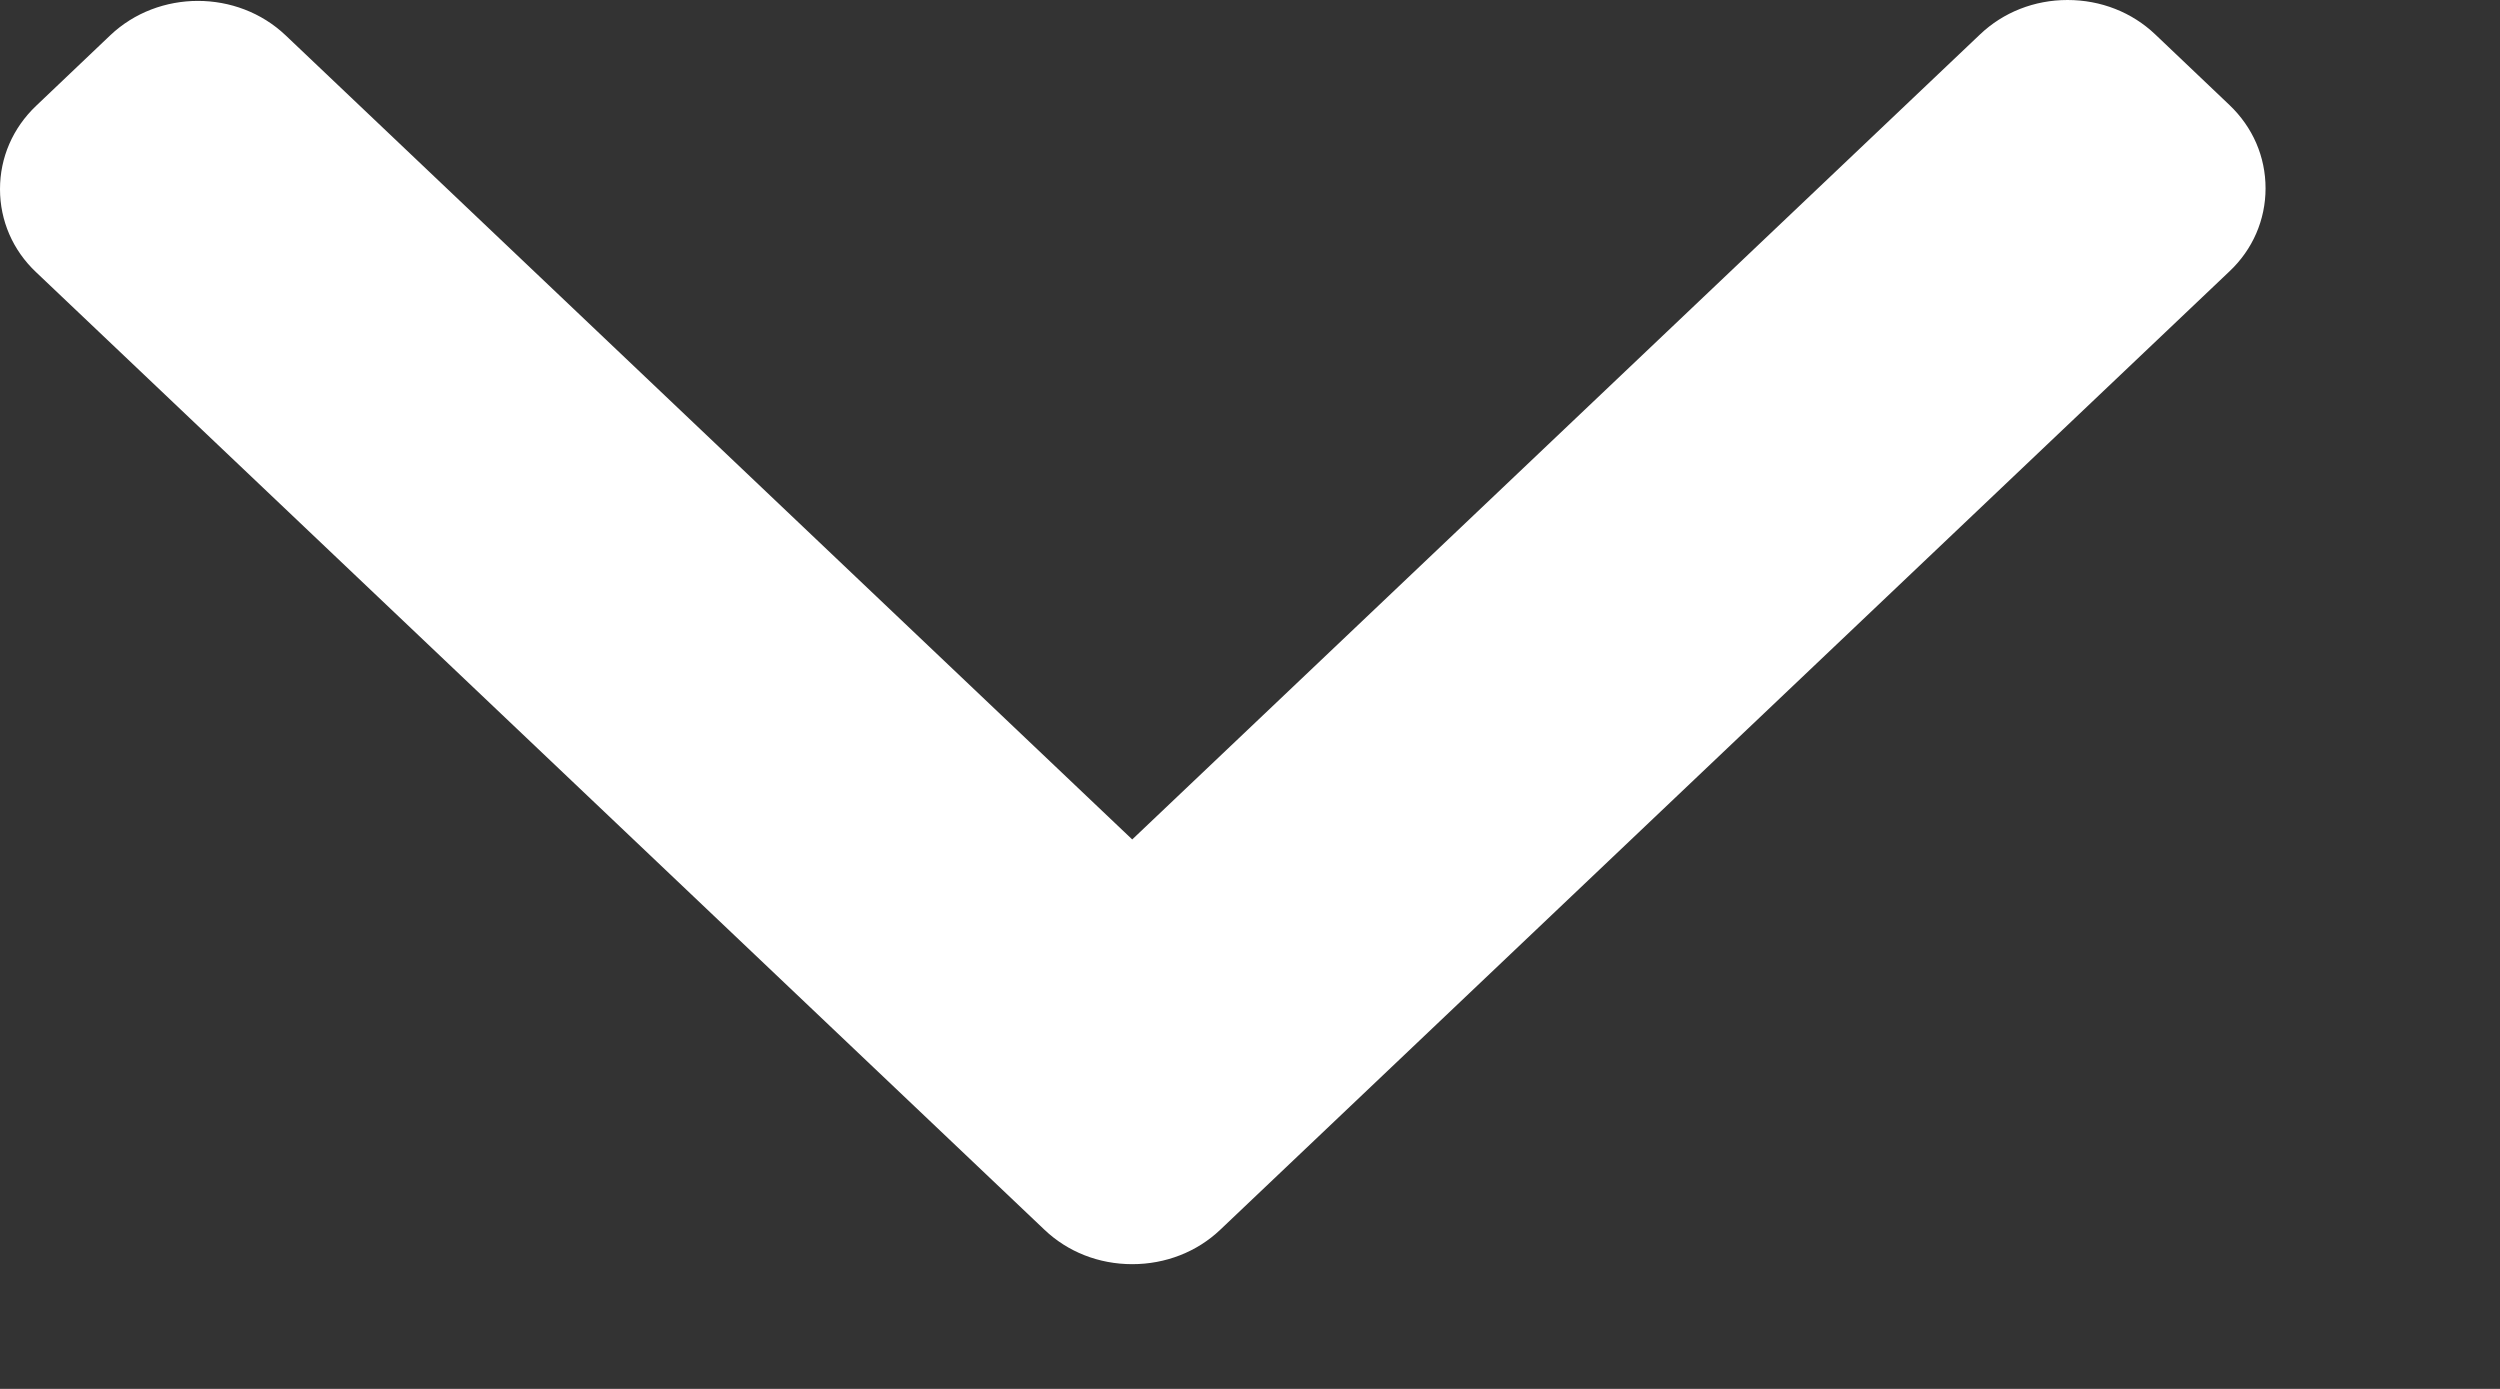 <svg width="9" height="5" viewBox="0 0 9 5" fill="none" xmlns="http://www.w3.org/2000/svg">
<rect x="0" y="0" width="9" height="5" fill="#333333" stroke="none"/>
<path d="M4.076 3.022L7.128 0.124C7.212 0.044 7.324 0 7.443 0C7.563 0 7.675 0.044 7.759 0.124L8.026 0.378C8.11 0.458 8.156 0.564 8.156 0.678C8.156 0.791 8.11 0.898 8.026 0.977L4.393 4.427C4.309 4.507 4.196 4.551 4.076 4.551C3.956 4.551 3.844 4.507 3.76 4.427L0.13 0.98C0.046 0.901 -0 0.794 -0 0.681C-0 0.567 0.046 0.461 0.13 0.381L0.397 0.127C0.571 -0.038 0.854 -0.038 1.028 0.127L4.076 3.022Z" fill="white"/>
</svg>
